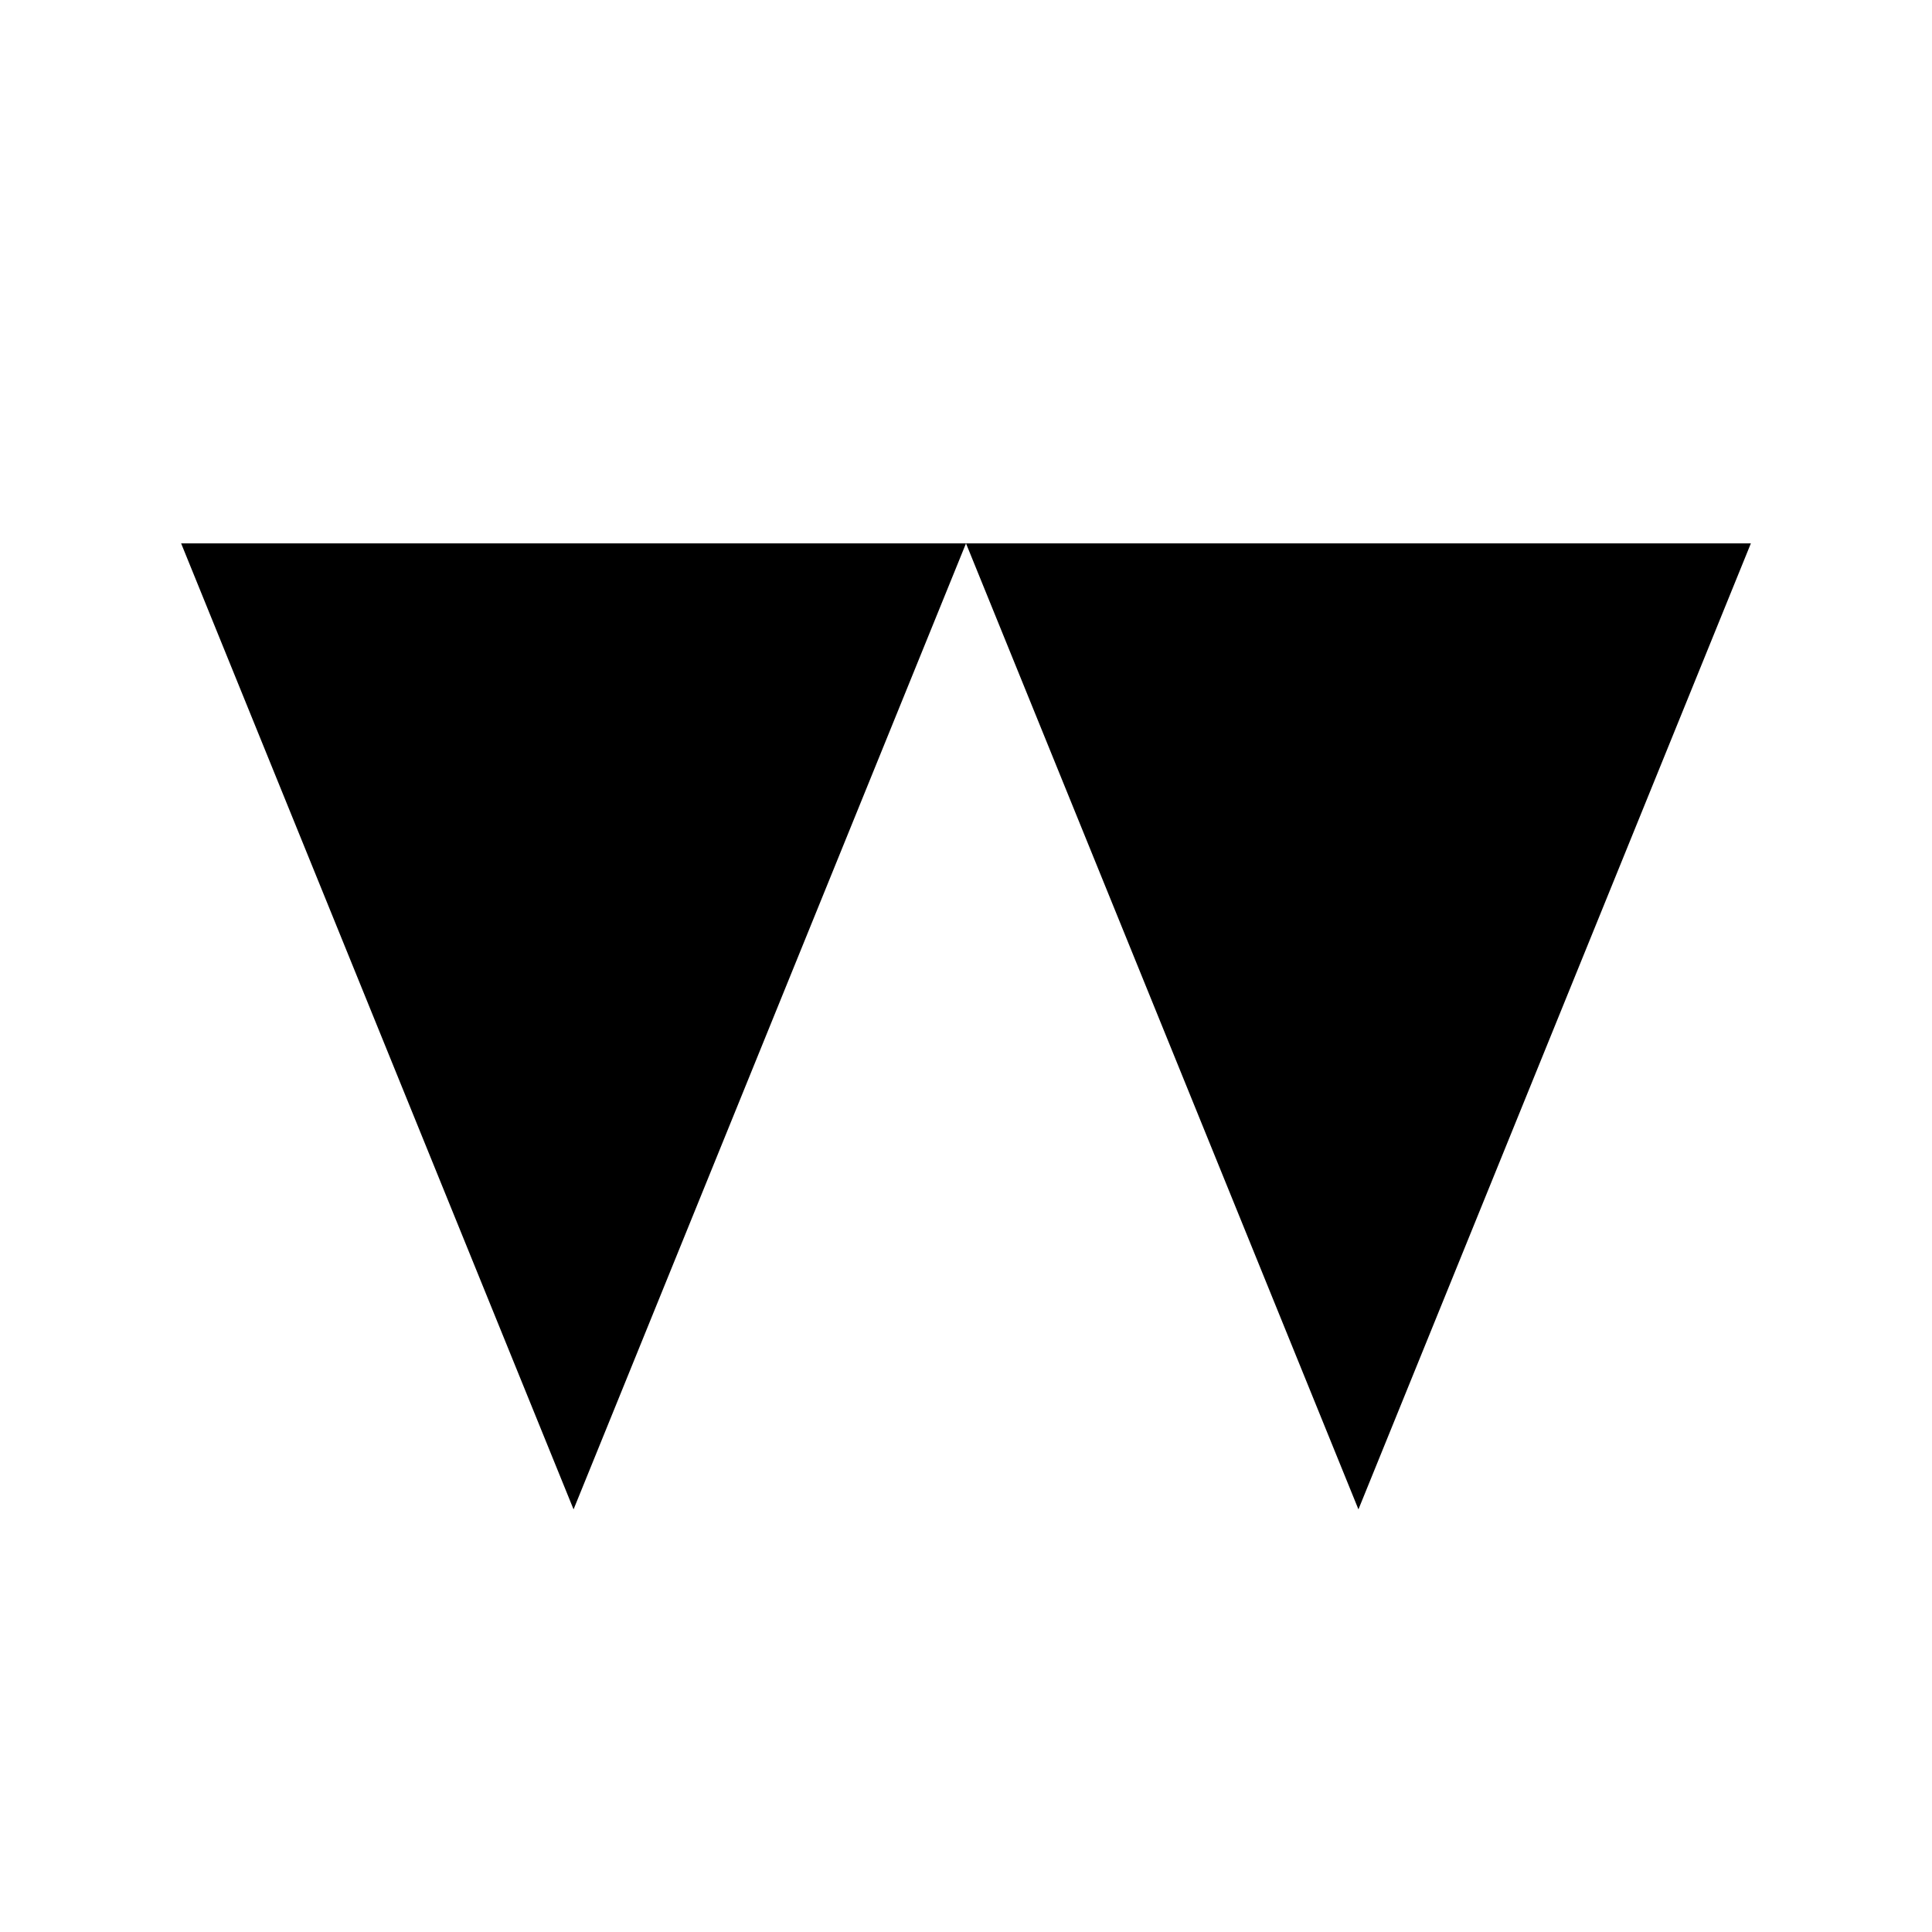 <svg viewBox="0 0 32 32" xmlns="http://www.w3.org/2000/svg">
<path d="M3 9L9.5 25L16 9L22.5 25L29 9" stroke-width="2" stroke-linecap="round" stroke-linejoin="round"/>
<path d="M2 17H30" stroke-width="2" stroke-linecap="round" stroke-linejoin="round"/>
</svg>
